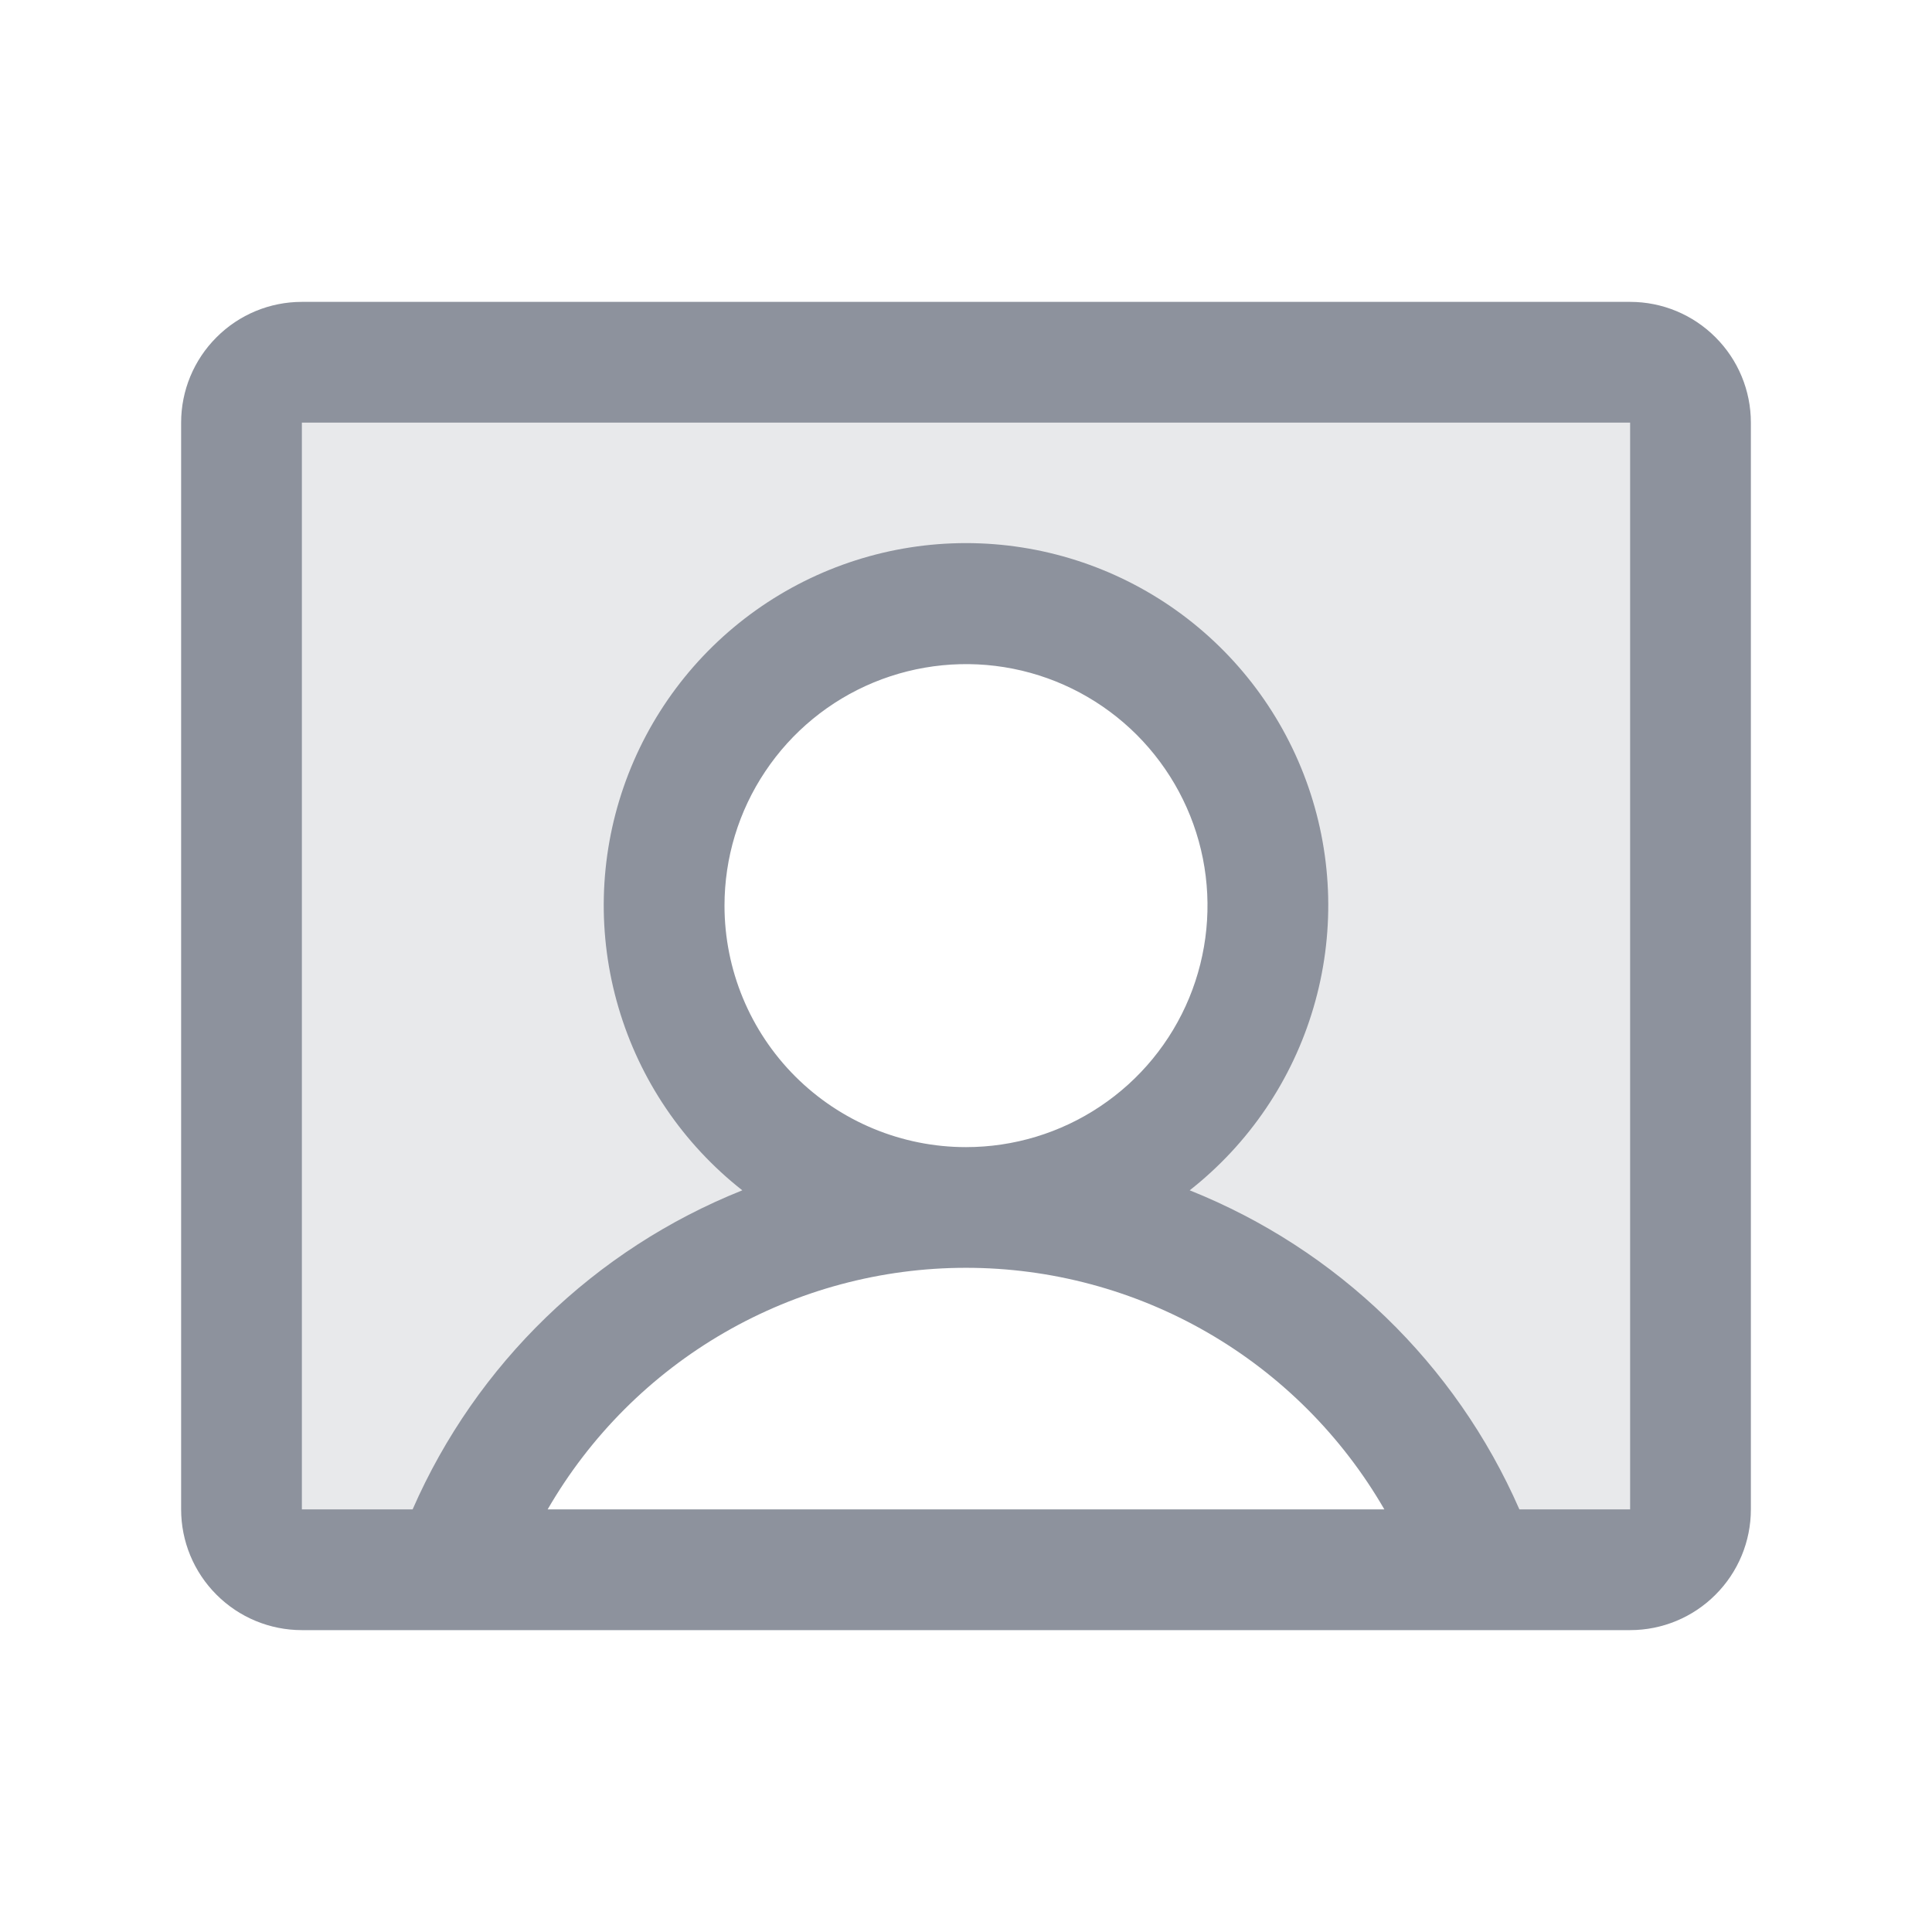 <svg width="28" height="28" viewBox="0 0 28 28" fill="none" xmlns="http://www.w3.org/2000/svg">
<path opacity="0.2" d="M24.5 6.125V21.875C24.5 22.107 24.408 22.33 24.244 22.494C24.08 22.658 23.857 22.75 23.625 22.75H21.427C20.884 21.214 19.878 19.885 18.548 18.945C17.218 18.004 15.629 17.5 14 17.5C14.865 17.5 15.711 17.243 16.431 16.763C17.15 16.282 17.711 15.599 18.042 14.799C18.373 14 18.46 13.12 18.291 12.271C18.122 11.423 17.705 10.643 17.094 10.031C16.482 9.42 15.702 9.003 14.854 8.834C14.005 8.665 13.125 8.752 12.326 9.083C11.526 9.414 10.843 9.975 10.362 10.694C9.882 11.414 9.625 12.26 9.625 13.125C9.625 14.285 10.086 15.398 10.906 16.219C11.727 17.039 12.84 17.5 14 17.5C12.371 17.5 10.782 18.004 9.452 18.945C8.122 19.885 7.116 21.214 6.573 22.75H4.375C4.143 22.75 3.92 22.658 3.756 22.494C3.592 22.33 3.5 22.107 3.5 21.875V6.125C3.5 5.893 3.592 5.67 3.756 5.506C3.92 5.342 4.143 5.25 4.375 5.25H23.625C23.857 5.25 24.08 5.342 24.244 5.506C24.408 5.67 24.5 5.893 24.5 6.125Z" fill="#8D929D"/>
<path d="M23.625 4.375H4.375C3.911 4.375 3.466 4.559 3.138 4.888C2.809 5.216 2.625 5.661 2.625 6.125V21.875C2.625 22.339 2.809 22.784 3.138 23.112C3.466 23.441 3.911 23.625 4.375 23.625H23.625C24.089 23.625 24.534 23.441 24.862 23.112C25.191 22.784 25.375 22.339 25.375 21.875V6.125C25.375 5.661 25.191 5.216 24.862 4.888C24.534 4.559 24.089 4.375 23.625 4.375ZM10.5 13.125C10.5 12.433 10.705 11.756 11.09 11.181C11.474 10.605 12.021 10.156 12.661 9.891C13.3 9.627 14.004 9.557 14.683 9.692C15.362 9.827 15.985 10.161 16.475 10.65C16.964 11.14 17.298 11.763 17.433 12.442C17.568 13.121 17.498 13.825 17.234 14.464C16.969 15.104 16.52 15.651 15.944 16.035C15.369 16.42 14.692 16.625 14 16.625C13.072 16.625 12.181 16.256 11.525 15.6C10.869 14.944 10.5 14.053 10.5 13.125ZM7.937 21.875C8.552 20.811 9.435 19.927 10.5 19.312C11.564 18.698 12.771 18.374 14 18.374C15.229 18.374 16.436 18.698 17.5 19.312C18.565 19.927 19.448 20.811 20.063 21.875H7.937ZM23.625 21.875H22.02C21.097 19.766 19.38 18.105 17.242 17.251C18.101 16.576 18.728 15.651 19.036 14.603C19.345 13.556 19.319 12.438 18.962 11.406C18.605 10.374 17.936 9.479 17.046 8.845C16.157 8.212 15.092 7.871 14 7.871C12.908 7.871 11.843 8.212 10.954 8.845C10.064 9.479 9.395 10.374 9.038 11.406C8.681 12.438 8.655 13.556 8.964 14.603C9.272 15.651 9.899 16.576 10.758 17.251C8.62 18.105 6.903 19.766 5.98 21.875H4.375V6.125H23.625V21.875Z" fill="#8D929D"/>
</svg>
